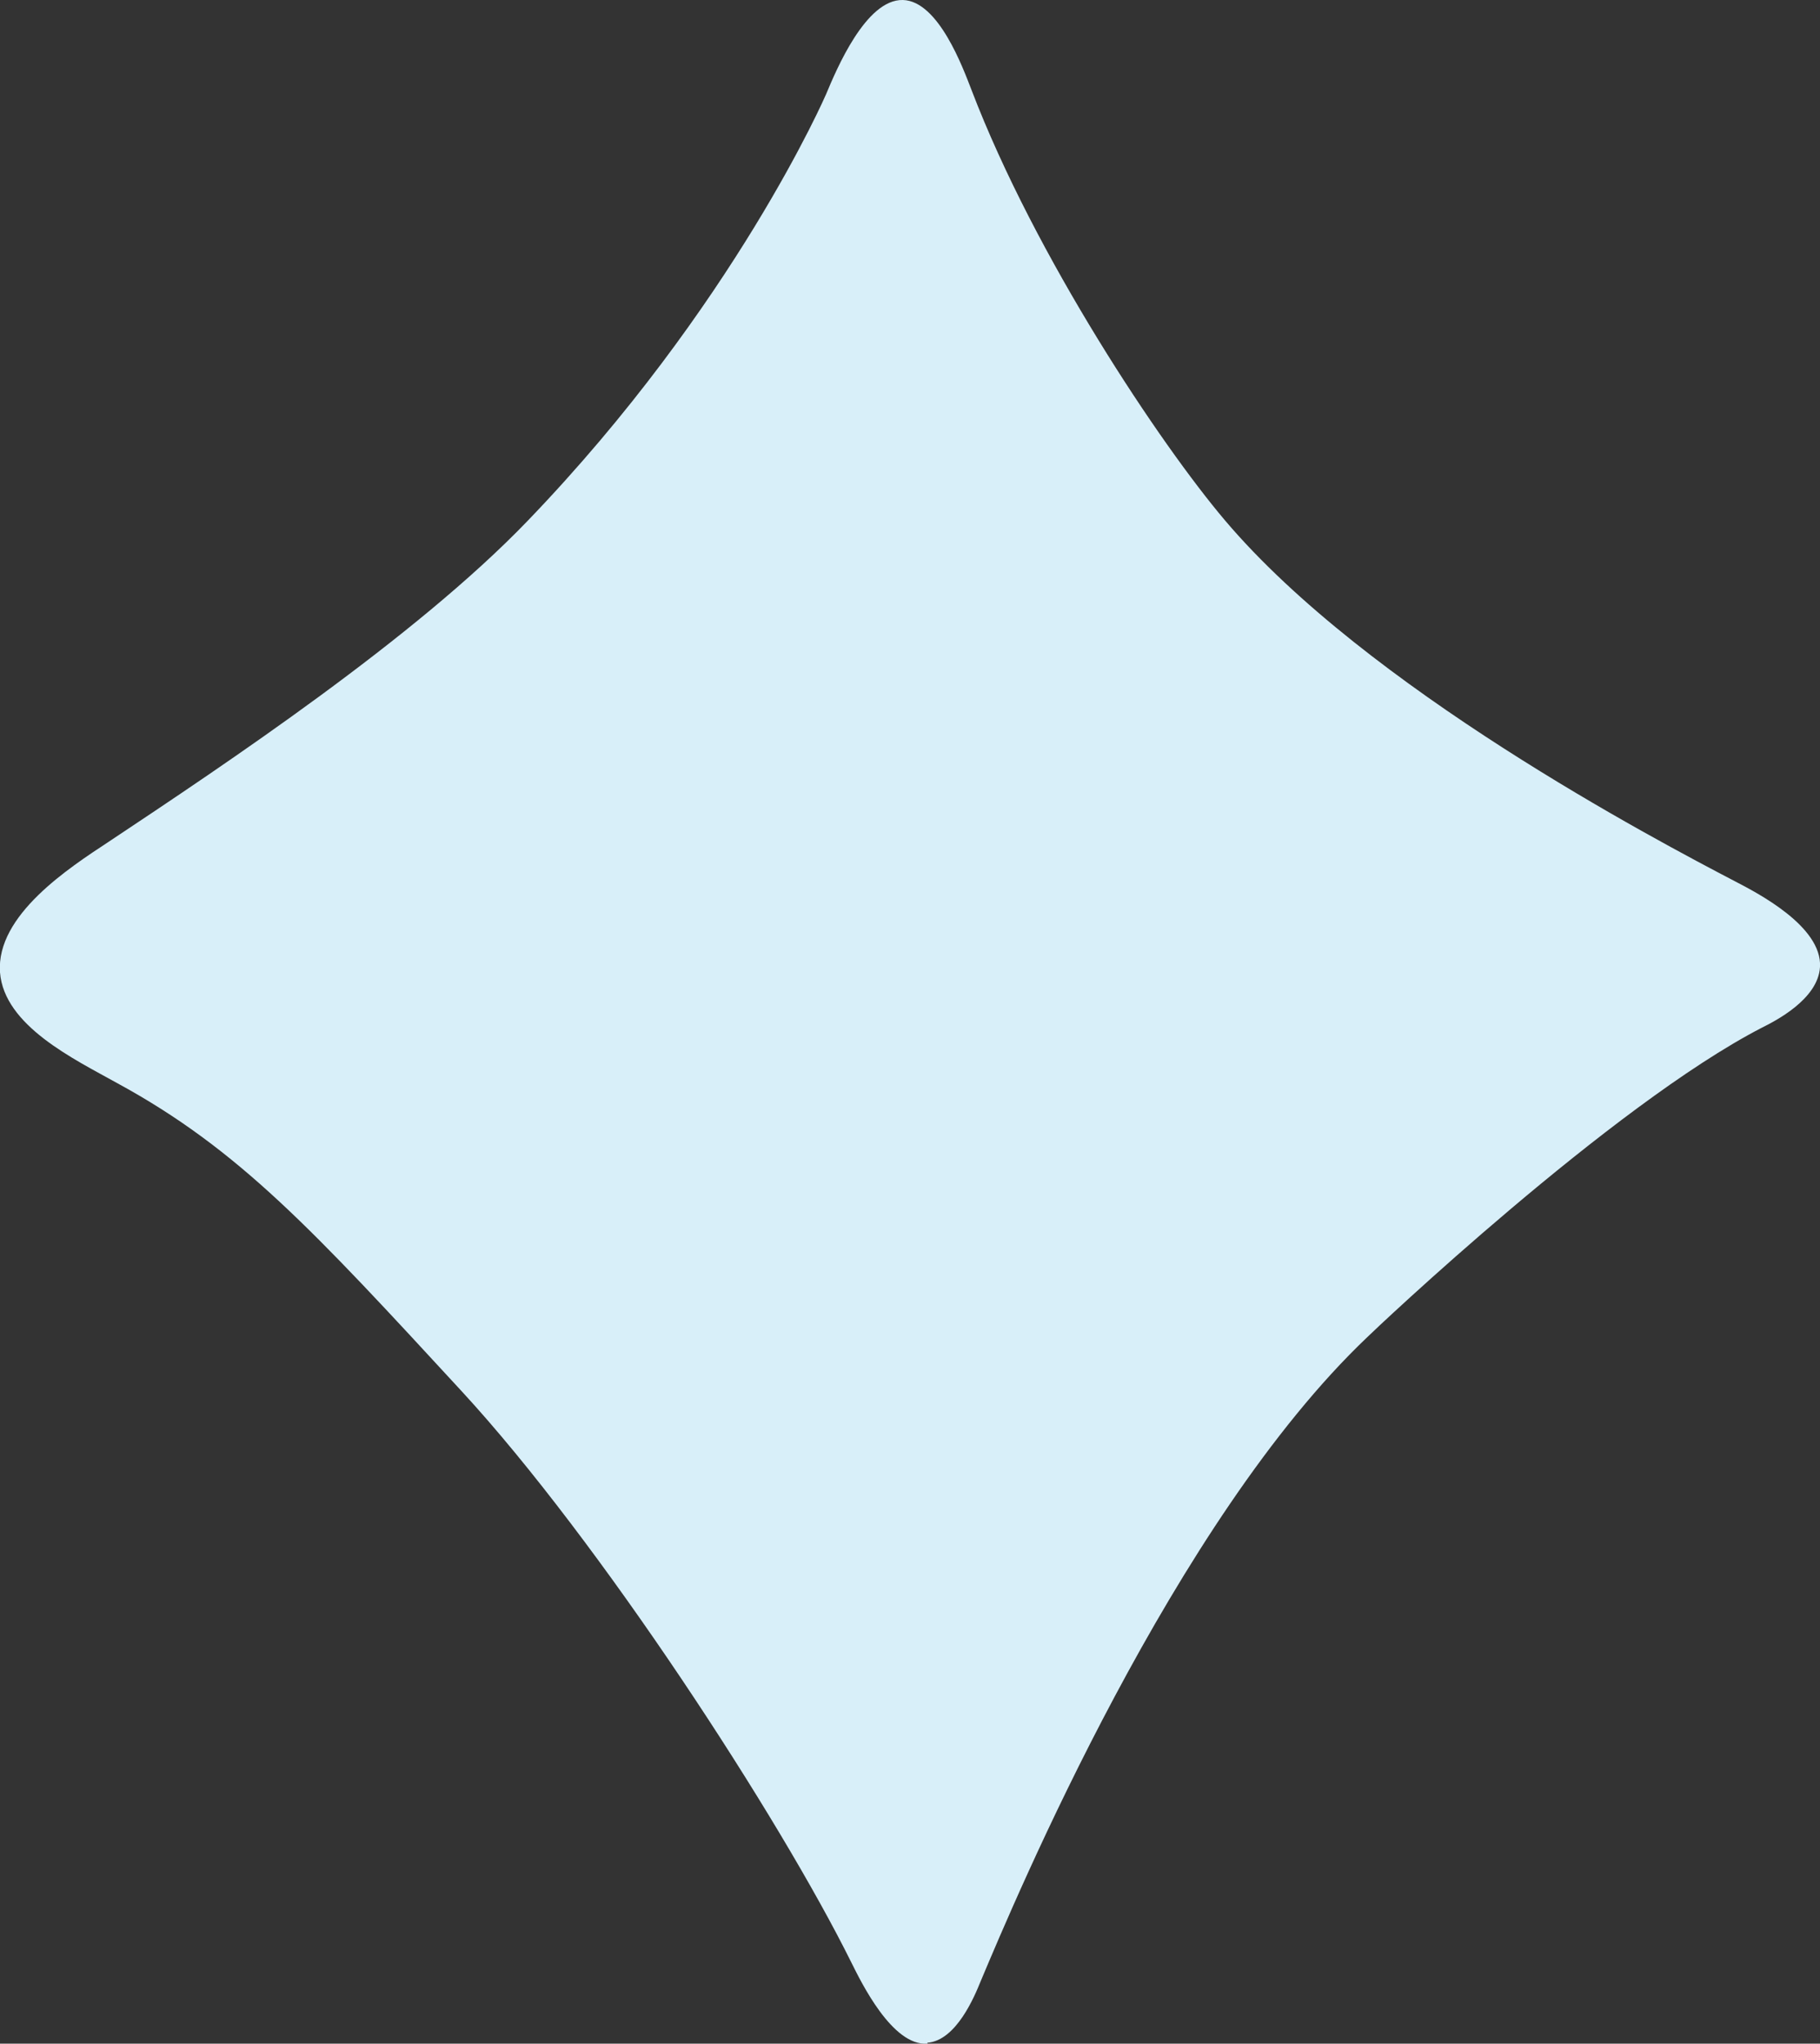 <?xml version="1.0" encoding="UTF-8"?>
<svg id="_Слой_2" data-name="Слой 2" xmlns="http://www.w3.org/2000/svg" viewBox="0 0 40.78 45.78">
  <rect x="0" y="0" width="40.78" height="45.78" fill="#333333" stroke="none"/>
  <defs>
    <style>
      .cls-1 {
        fill: #d8eff9;
      }
    </style>
  </defs>
  <g id="_Корона" data-name="Корона">
    <path class="cls-1" d="m20.78,45.78c-.79.06-1.49-1.39-1.7-1.81-1.61-3.25-5.65-9.46-8.74-12.81-3.32-3.6-4.98-5.41-7.72-6.9C1.67,23.73.09,22.98,0,21.78c-.09-1.28,1.55-2.34,2.43-2.92,2.63-1.75,6.87-4.57,9.39-7.19,4.64-4.82,6.69-9.56,6.69-9.56C18.74,1.56,19.4-.02,20.23,0c.8.02,1.35,1.53,1.54,2.02,1.43,3.74,4.23,7.93,5.68,9.64,3.18,3.75,9.62,7.14,11.44,8.09.48.25,1.94,1,1.89,1.91-.04.73-1.02,1.22-1.3,1.36-3.37,1.74-8.68,6.77-8.84,6.93-4.34,4.12-7.87,12.54-8.67,14.44-.13.32-.54,1.32-1.19,1.37Z"/>
  </g>
</svg>
